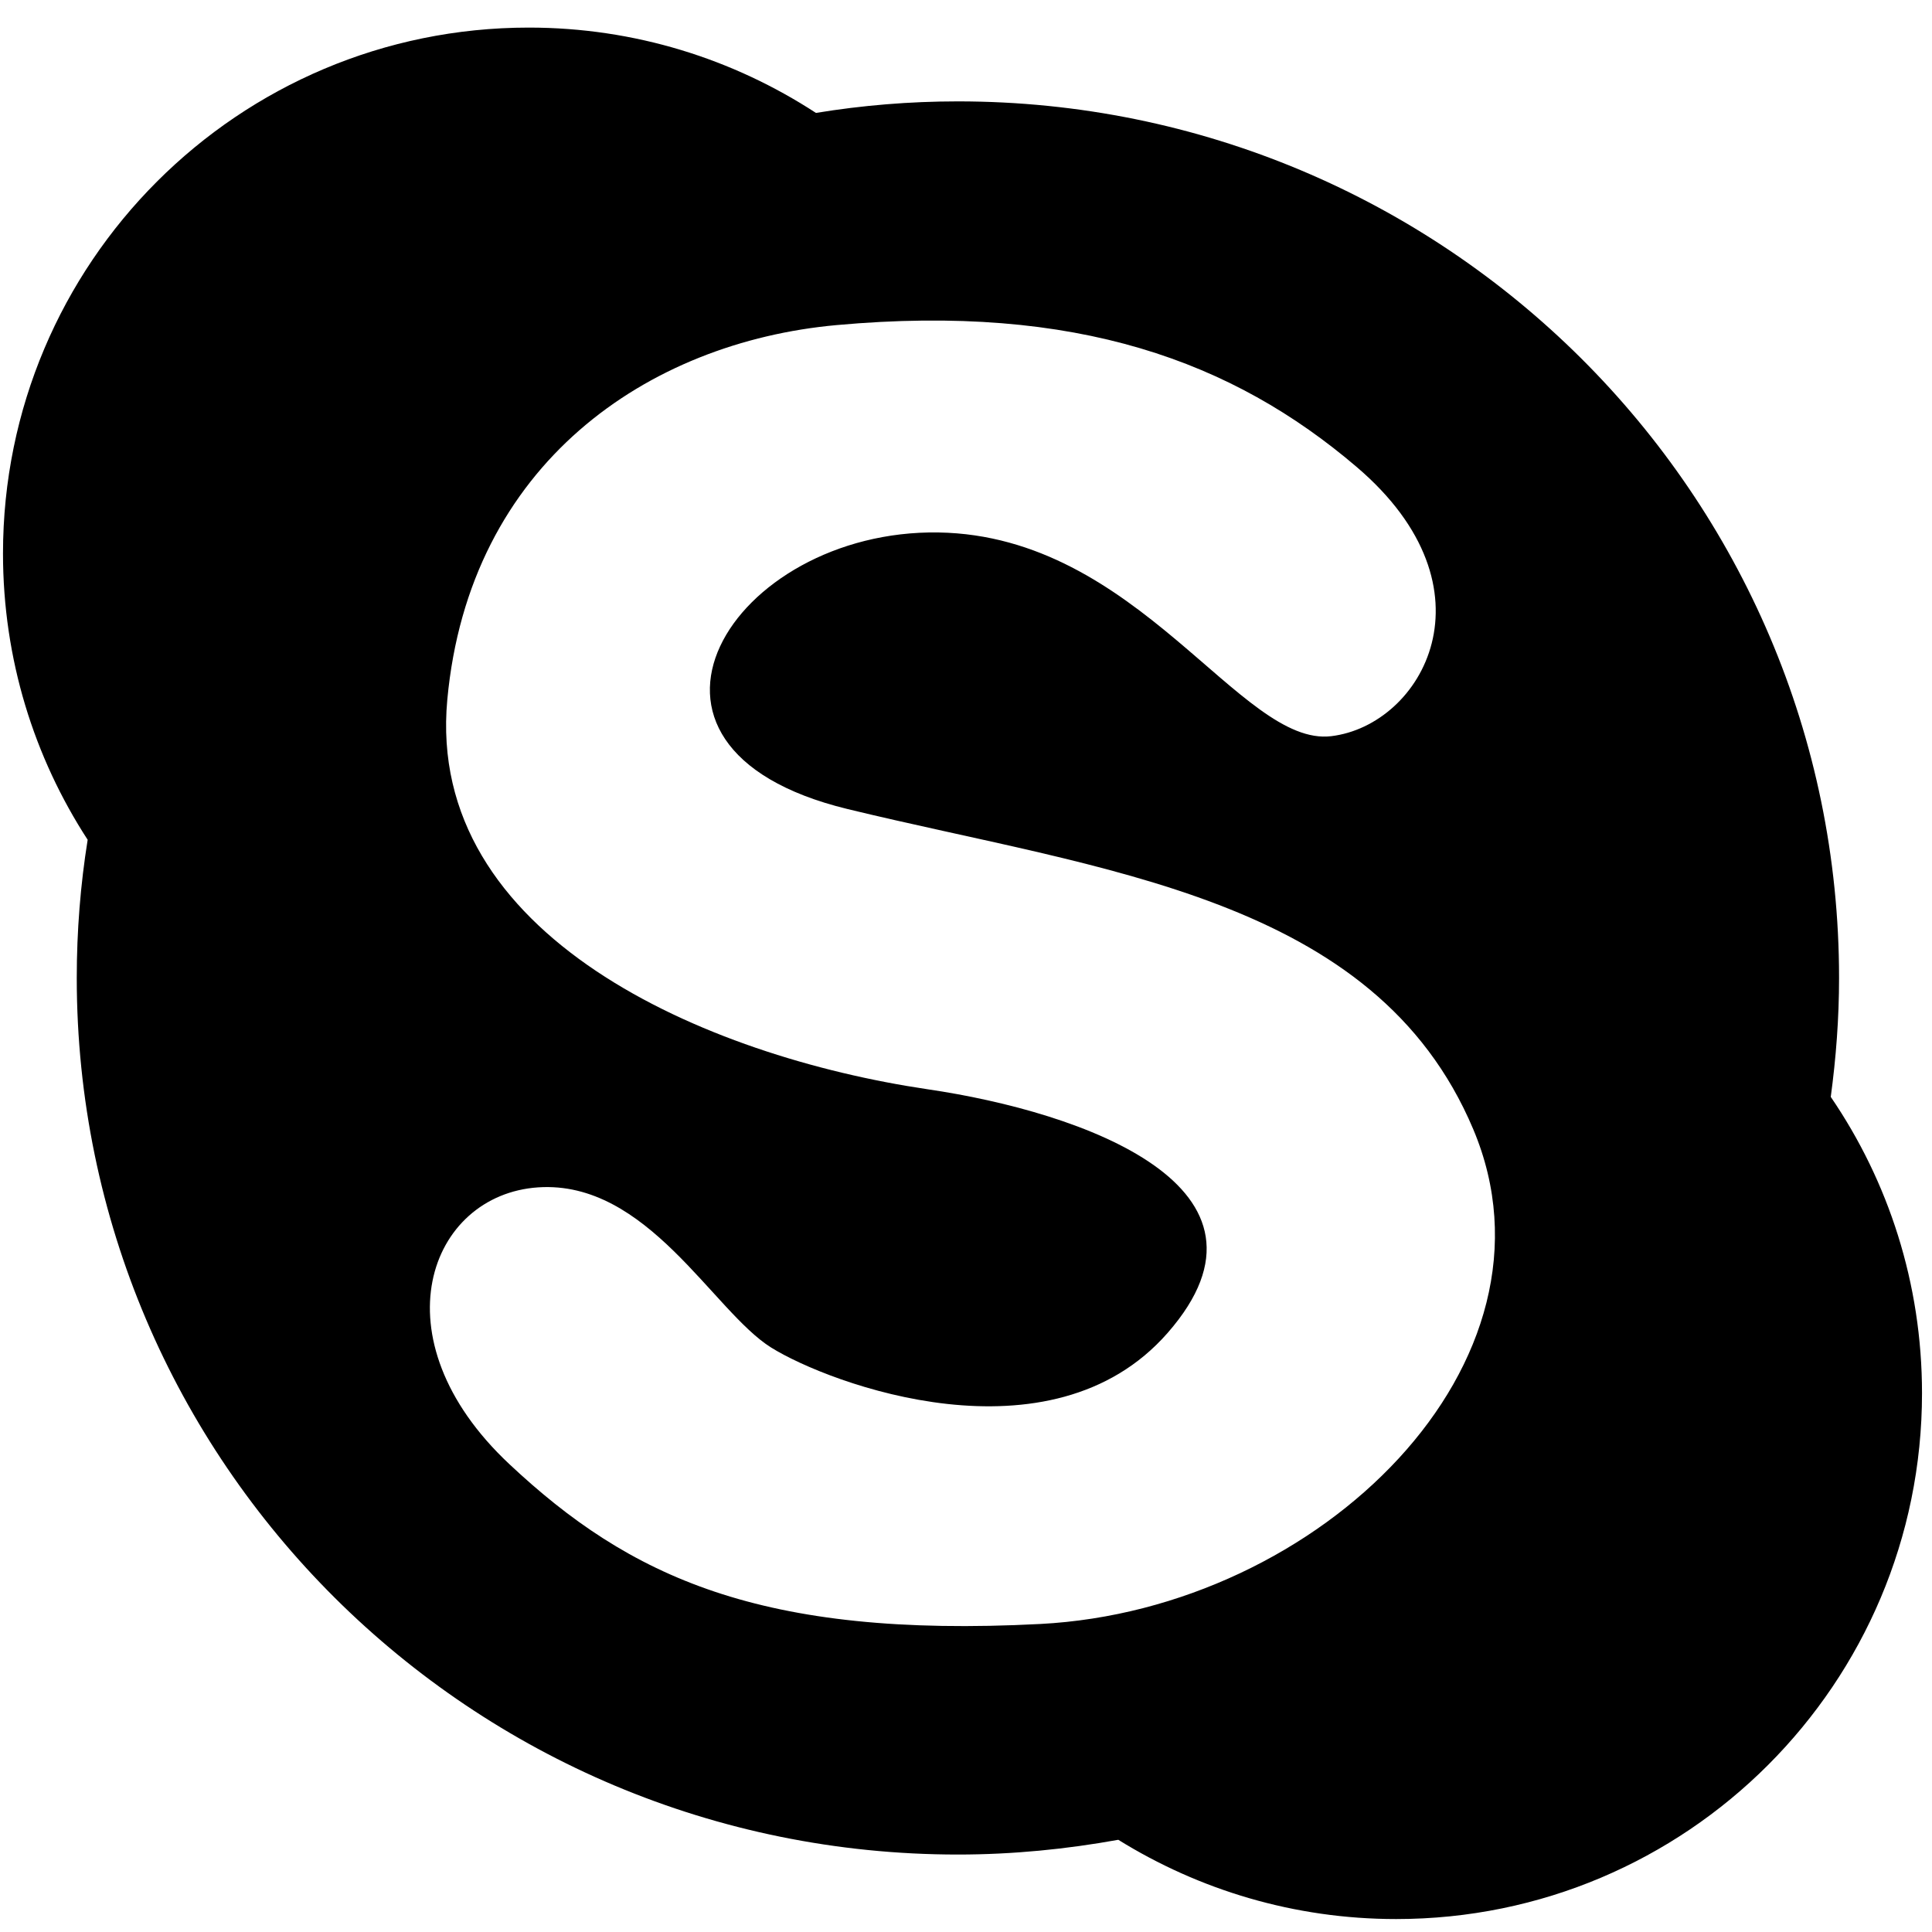 <svg xmlns:svg="http://www.w3.org/2000/svg" xmlns="http://www.w3.org/2000/svg" version="1.1" width="100" height="100"
 viewBox="0 0 100 100" xml:space="preserve">

	<g transform="matrix(0.194,0,0,0.194,0.155,0.715)">
		<path d="m 487.654,288.97 c 1.406,-10.4 2.215,-20.973 2.215,-31.736 0,-129.153 -105.27,-233.872 -235.102,-233.872 -12.904,0 -25.555,1.06 -37.866,3.08 C 194.829,12.058 168.559,3.675 140.289,3.675 62.766,3.675 0,66.483 0,143.981 c 0,28.198 8.299,54.394 22.59,76.389 -1.925,12.017 -2.909,24.323 -2.909,36.859 0,129.176 105.217,233.882 235.085,233.882 14.657,0 28.927,-1.429 42.796,-3.935 21.549,13.369 46.934,21.148 74.145,21.148 C 449.211,508.327 512,445.503 512,368.013 511.996,338.72 503.039,311.485 487.654,288.97 Z M 276.74,429.597 c -74.705,3.894 -109.664,-12.637 -141.689,-42.691 -35.765,-33.565 -21.398,-71.854 7.74,-73.801 29.122,-1.942 46.607,33.015 62.15,42.736 15.524,9.688 74.594,31.76 105.793,-3.908 33.977,-38.828 -22.594,-58.92 -64.06,-65.002 -59.203,-8.766 -133.95,-40.792 -128.135,-103.907 5.816,-63.074 53.582,-95.414 103.85,-99.976 64.077,-5.817 105.792,9.707 138.786,37.86 38.148,32.529 17.508,68.894 -6.799,71.82 -24.213,2.909 -51.404,-53.504 -104.792,-54.352 -55.027,-0.864 -92.217,57.261 -24.286,73.784 67.967,16.505 140.75,23.286 166.961,85.417 26.231,62.137 -40.751,128.125 -115.519,132.02 z" />
	</g>

</svg>
